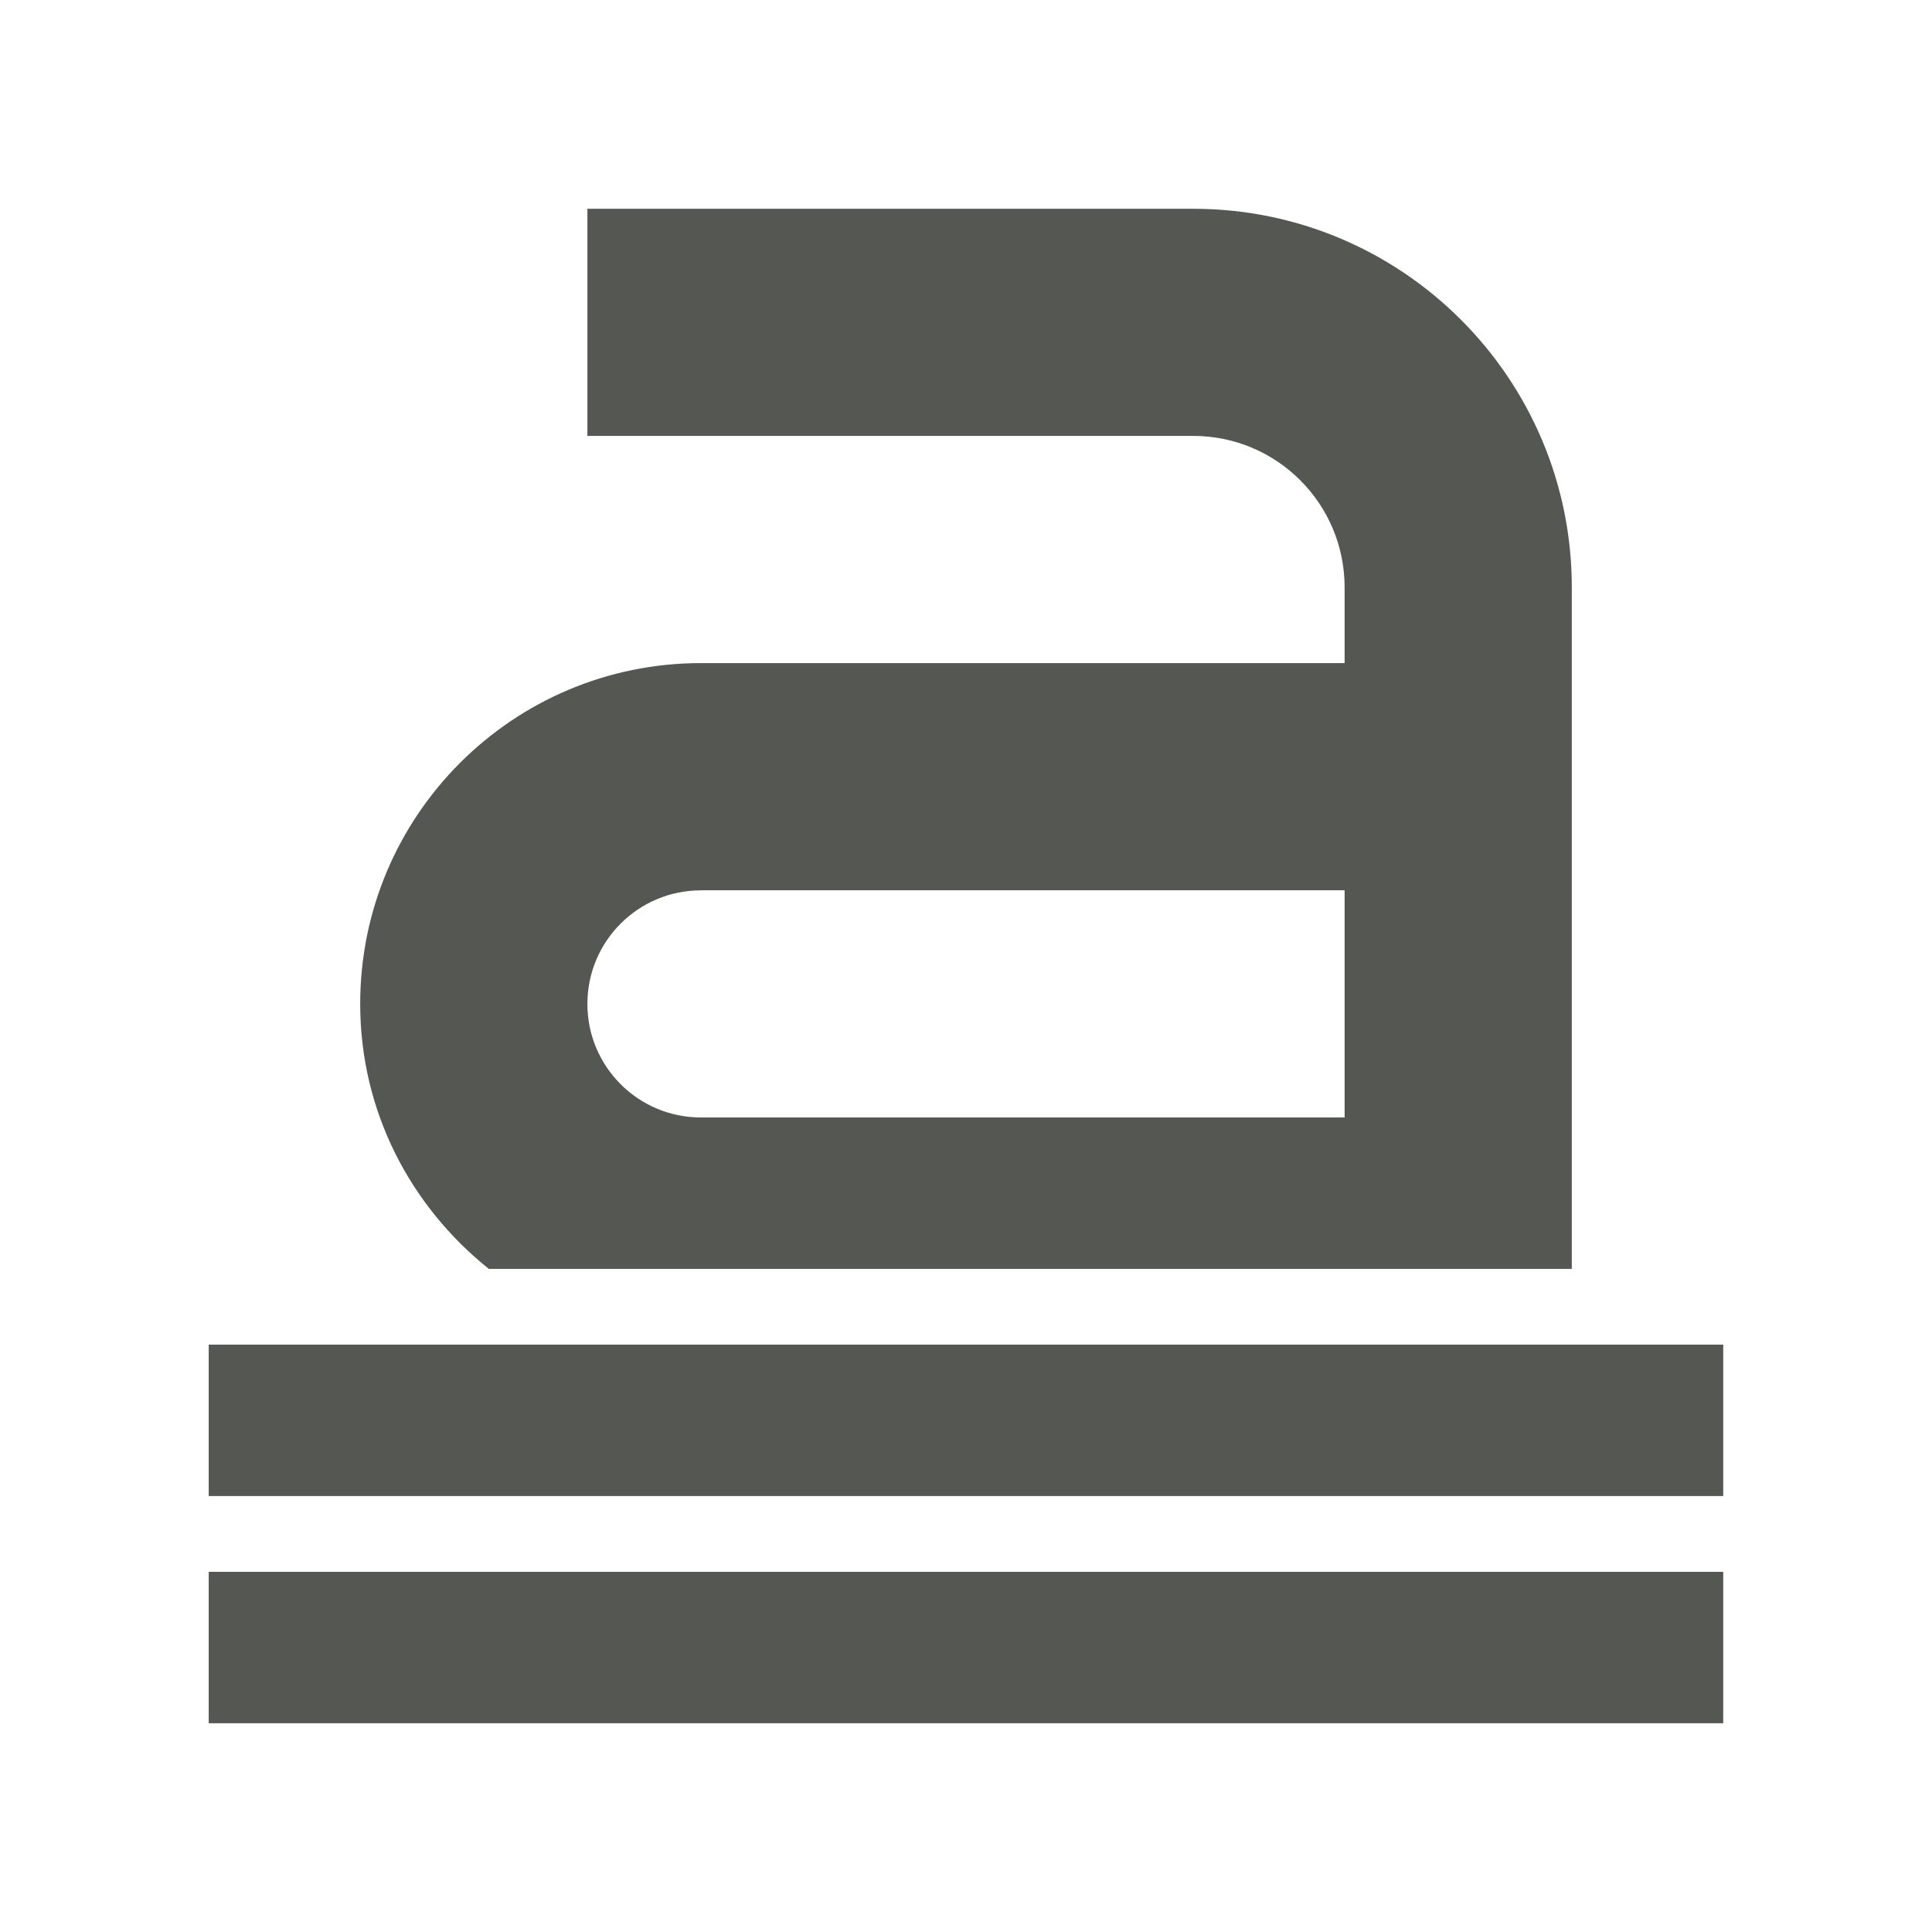 <?xml version="1.0" encoding="UTF-8" standalone="no"?>
<svg
   xmlns:dc="http://purl.org/dc/elements/1.1/"
   xmlns:cc="http://creativecommons.org/ns#"
   xmlns:rdf="http://www.w3.org/1999/02/22-rdf-syntax-ns#"
   xmlns:svg="http://www.w3.org/2000/svg"
   xmlns="http://www.w3.org/2000/svg"
   xmlns:sodipodi="http://sodipodi.sourceforge.net/DTD/sodipodi-0.dtd"
   xmlns:inkscape="http://www.inkscape.org/namespaces/inkscape"
   viewBox="0 0 32 32"
   version="1.1"
   id="svg4"
   sodipodi:docname="underlinedouble.svg"
   inkscape:version="0.92.4 (5da689c313, 2019-01-14)"
   width="32"
   height="32">
  <defs
     id="defs8" />
  <sodipodi:namedview
     pagecolor="#ffffff"
     bordercolor="#666666"
     borderopacity="1"
     objecttolerance="10"
     gridtolerance="10"
     guidetolerance="10"
     inkscape:pageopacity="0"
     inkscape:pageshadow="2"
     inkscape:window-width="1366"
     inkscape:window-height="704"
     id="namedview6"
     showgrid="true"
     inkscape:zoom="9.8333333"
     inkscape:cx="12"
     inkscape:cy="11.389191"
     inkscape:window-x="0"
     inkscape:window-y="0"
     inkscape:window-maximized="1"
     inkscape:current-layer="svg4"
     inkscape:snap-page="true"
     inkscape:snap-grids="false">
    <inkscape:grid
       type="xygrid"
       id="grid836"
       spacingx="0.5"
       spacingy="0.5" />
  </sodipodi:namedview>
  <path
     d="M 9.729,3.458 V 7.22 H 19.763 c 1.385,0 2.508,1.123 2.508,2.508 V 10.983 H 11.61 c -3.117,0 -5.644,2.527 -5.644,5.644 0,1.792 0.842,3.359 2.131,4.39 H 26.034 V 9.729 c 0,-3.463 -2.808,-6.271 -6.271,-6.271 z M 11.61,14.746 h 10.661 v 3.763 H 11.61 c -1.039,0 -1.881,-0.842 -1.881,-1.881 0,-1.039 0.842,-1.881 1.881,-1.881 z m -8.153,7.525 v 2.508 h 25.085 v -2.508 z m 0,3.763 v 2.508 h 25.085 v -2.508 z"
     id="path2"
     inkscape:connector-curvature="0"
     style="fill:#555753;stroke-width:1" />
</svg>
